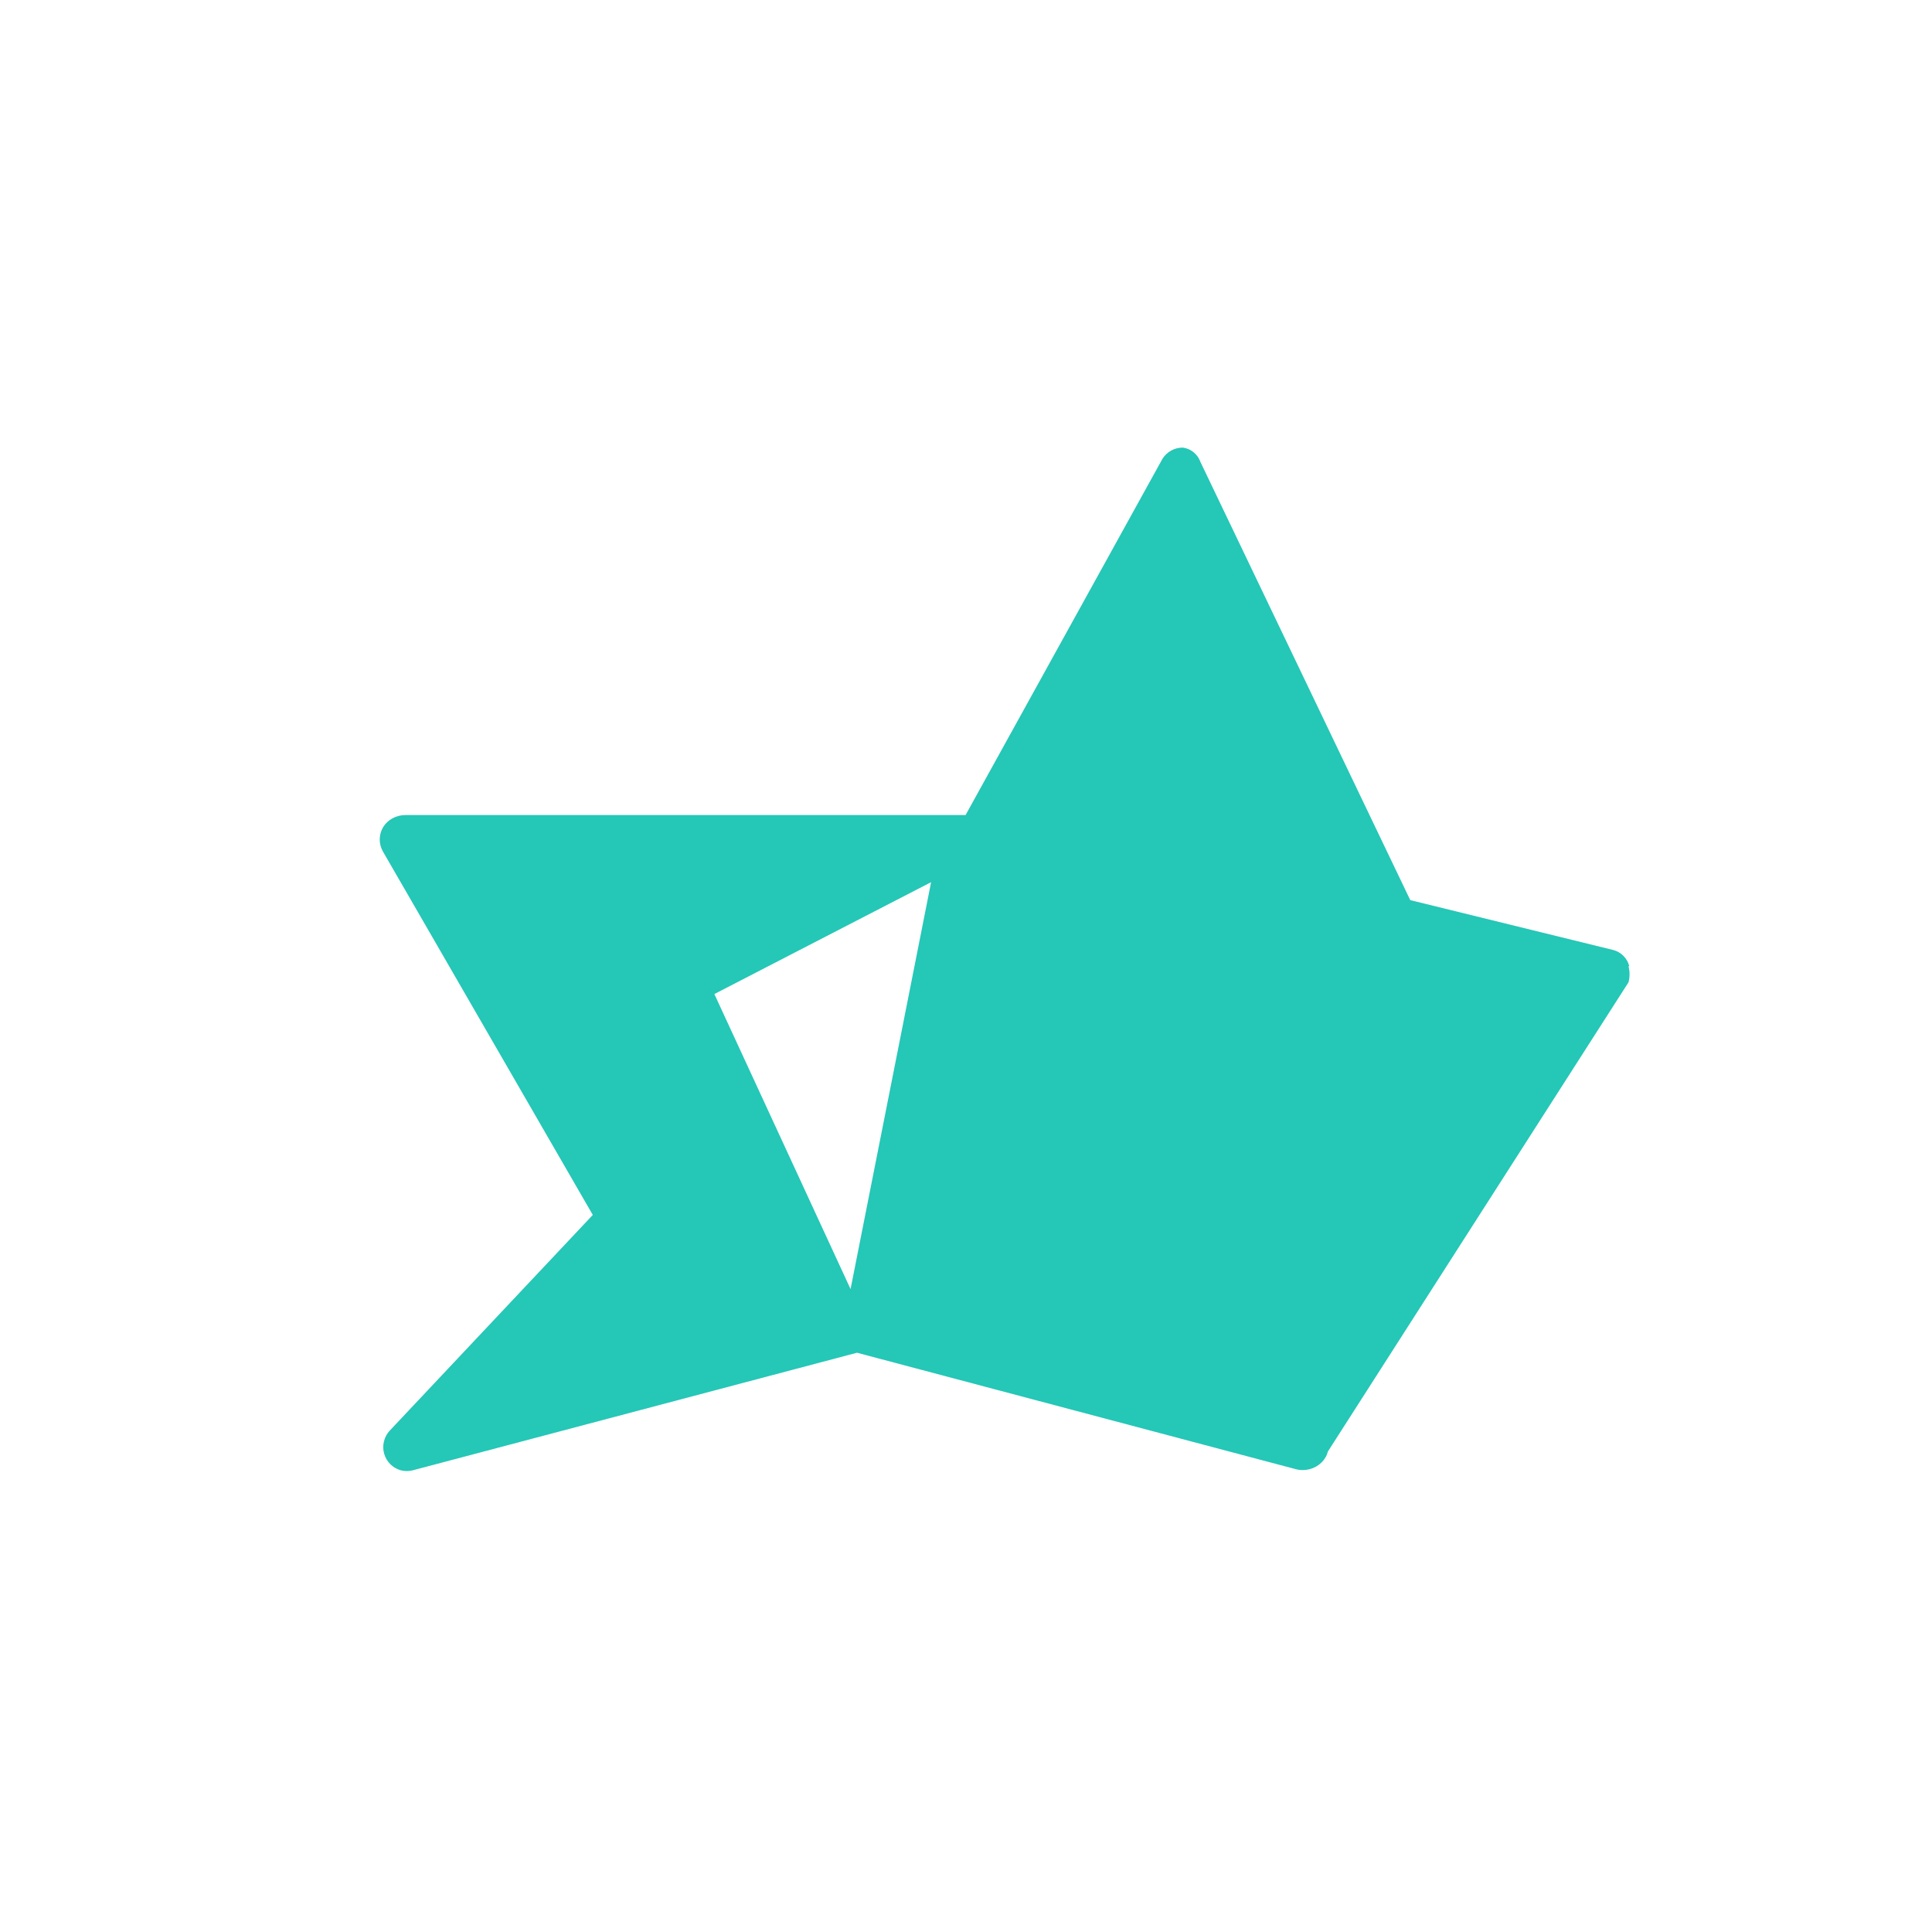 <svg xmlns="http://www.w3.org/2000/svg" width="64" height="64" viewBox="0 0 64 64" fill="none">
  <path d="M53.97 32C53.938 31.873 53.871 31.758 53.779 31.665C53.686 31.572 53.571 31.504 53.445 31.471L46.717 29.818L39.764 15.299C39.719 15.173 39.641 15.063 39.538 14.98C39.435 14.896 39.313 14.844 39.184 14.827C38.914 14.827 38.667 14.956 38.515 15.186L31.986 27H13.428C13.28 27 13.133 27.037 13.005 27.106C12.876 27.175 12.769 27.275 12.694 27.396C12.62 27.519 12.581 27.657 12.579 27.799C12.577 27.94 12.613 28.079 12.683 28.204L19.637 40.246L12.909 47.393C12.816 47.494 12.75 47.617 12.718 47.751C12.685 47.885 12.688 48.024 12.726 48.156C12.763 48.288 12.834 48.408 12.931 48.505C13.029 48.601 13.149 48.671 13.282 48.707C13.41 48.739 13.542 48.739 13.67 48.707L28.389 44.811L42.902 48.662C42.985 48.686 43.071 48.698 43.157 48.698C43.311 48.698 43.462 48.658 43.594 48.584C43.727 48.51 43.837 48.403 43.912 48.274C43.946 48.215 43.971 48.151 43.987 48.085L53.947 32.539C53.992 32.367 53.992 32.183 53.947 32.011L53.97 32ZM28.176 42.703L23.664 32.929L30.844 29.223L28.176 42.703Z" fill="#25C7B7"/>
</svg>
